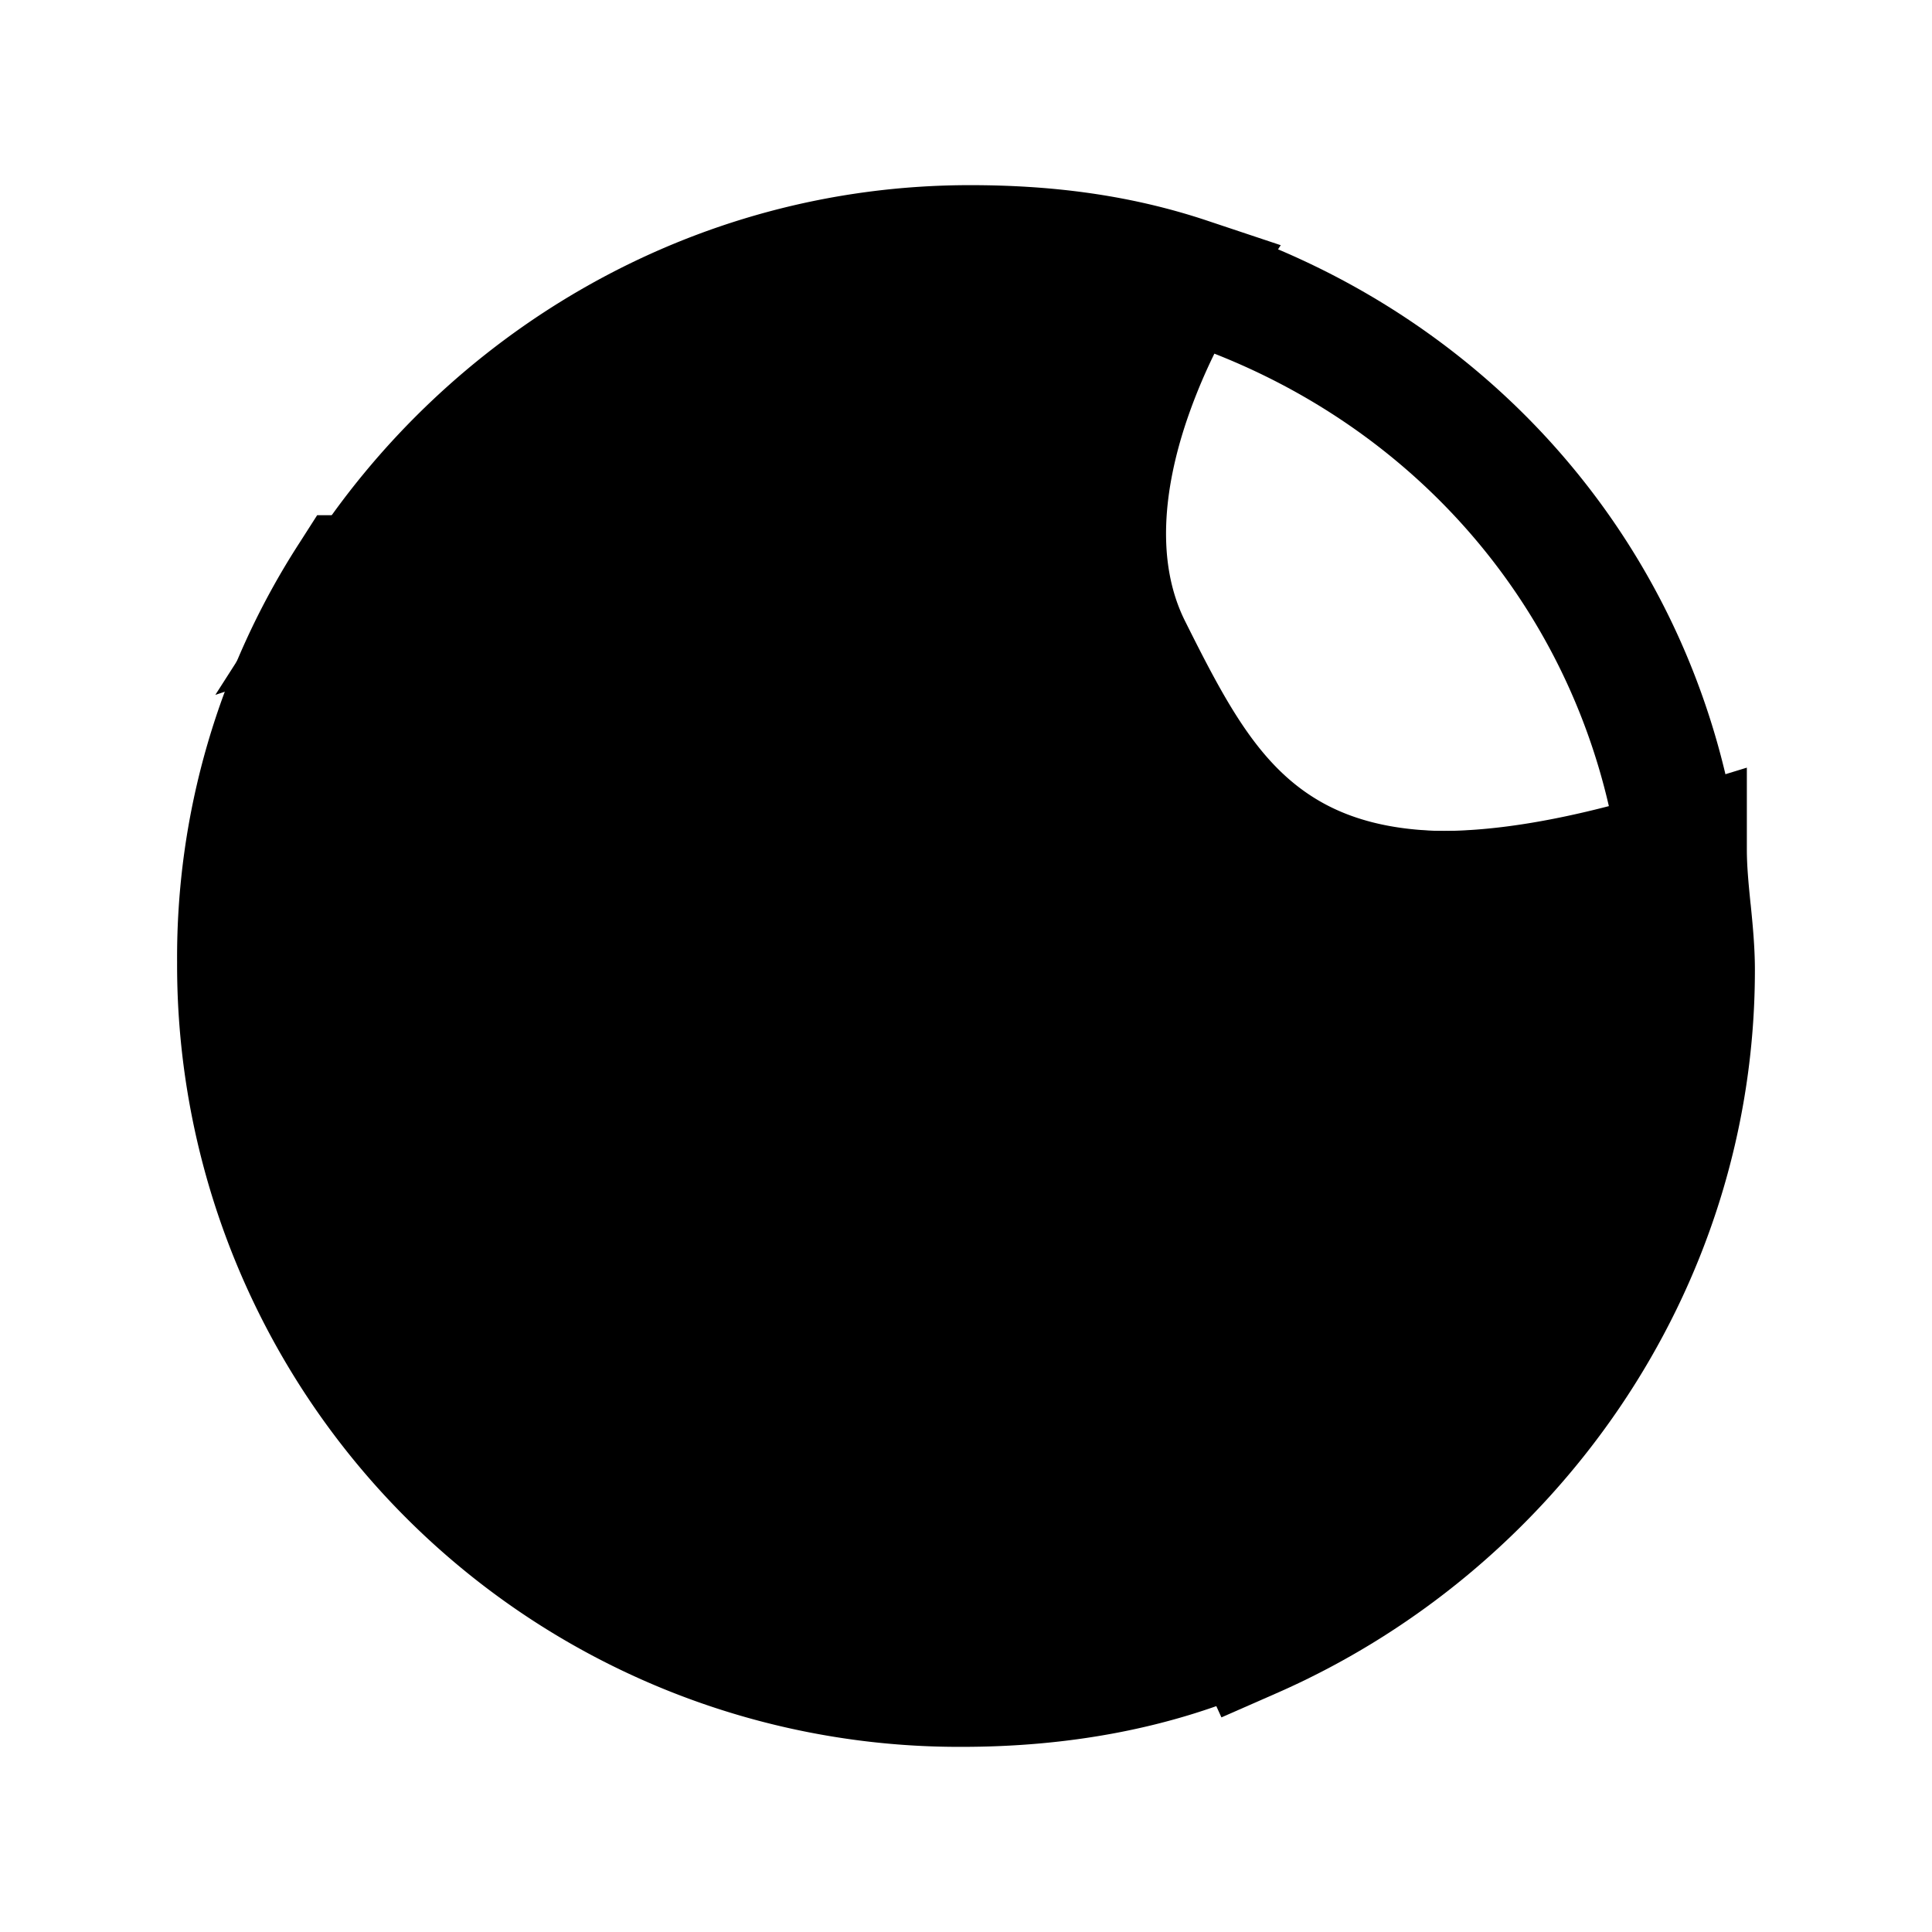 <svg xmlns="http://www.w3.org/2000/svg" fill="none" viewBox="0 0 24 24">
  <path fill="#000" d="M4.77 7.9a7.96 7.96 0 0 0-1.07 4.05 8.213 8.213 0 0 0 8.25 8.25c.837 0 1.657-.104 2.428-.343a10 10 0 0 0-.642-.917c-.704-.892-1.717-1.843-3.023-2.279-.941-.313-1.55-.895-1.874-1.65-.307-.715-.328-1.518-.26-2.254.062-.69.212-1.403.343-2.029l.028-.135c.145-.692.25-1.236.25-1.643 0-.054-.02-.207-.426-.416-.394-.203-.972-.353-1.627-.455A17 17 0 0 0 4.77 7.9m10.68 12.35.683-.31-.001-.003-.002-.003-.005-.01-.016-.036-.06-.122a11 11 0 0 0-1.135-1.756c-.796-1.008-2.033-2.207-3.727-2.772-.559-.186-.824-.48-.97-.818-.162-.378-.203-.888-.145-1.527.054-.6.187-1.232.323-1.878l.024-.115c.136-.65.281-1.357.281-1.95 0-.896-.643-1.443-1.24-1.75-.608-.313-1.374-.493-2.082-.604-1.34-.209-2.707-.198-2.987-.196H3.94l-.22.344A9.47 9.47 0 0 0 2.2 11.95a9.713 9.713 0 0 0 9.75 9.75c1.281 0 2.592-.213 3.81-.767l.683-.31-.31-.684z"/>
  <path fill="#000" d="M21.05 12.05c0 3.7-2.3 6.9-5.5 8.3 0 0-1.5-3.3-4.5-4.3s-1-5-1-7-5.3-1.9-5.6-1.8c1.6-2.5 4.4-4.2 7.6-4.2.9 0 1.8.1 2.7.4 0 0-1.7 2.6-.7 4.6s2 4 6.9 2.5c0 .5.1 1 .1 1.5"/>
  <path fill="#000" d="M5.993 6.475c.457.022.971.066 1.485.146.712.111 1.482.3 2.095.63.61.329 1.227.899 1.227 1.799 0 .593-.145 1.3-.282 1.95l-.024.115c-.135.646-.268 1.278-.322 1.878-.058.64-.017 1.149.146 1.527.145.339.41.632.97.819 1.693.564 2.93 1.763 3.726 2.771.37.47.656.91.856 1.25 2.616-1.41 4.43-4.17 4.43-7.31a6 6 0 0 0-.032-.534c-2.048.5-3.505.373-4.602-.252-1.187-.676-1.777-1.857-2.25-2.805l-.037-.074c-.634-1.267-.387-2.657-.066-3.622.103-.307.218-.587.328-.827A8.6 8.6 0 0 0 12.05 3.8c-2.393 0-4.547 1.04-6.057 2.675m9.385-2.615-.001.002-.01.015-.043.072a7 7 0 0 0-.587 1.289c-.279.834-.382 1.744-.016 2.477.52 1.04.93 1.815 1.688 2.246.724.412 1.952.597 4.322-.128l.969-.297v1.014c0 .206.02.419.046.675l.002.015c.024.24.052.522.052.81 0 4.018-2.495 7.476-5.95 8.987l-.677.297-.305-.672v-.002l-.002-.002-.01-.02-.045-.092a9.7 9.7 0 0 0-.975-1.506c-.704-.892-1.717-1.843-3.023-2.278-.941-.314-1.55-.896-1.874-1.65-.307-.716-.328-1.52-.26-2.255.062-.69.212-1.403.343-2.029l.028-.135c.145-.692.25-1.236.25-1.643 0-.1-.046-.267-.439-.479-.39-.21-.964-.366-1.614-.467a13.4 13.4 0 0 0-2.434-.138 3 3 0 0 0-.173.012h-.002l-1.963.654 1.143-1.786C5.547 4.146 8.578 2.3 12.05 2.3c.956 0 1.94.106 2.937.438l.923.308z"/>
  <path fill="#000" d="m14.33 2.57.537.162c3.568 1.081 6.181 4.011 6.725 7.709l.094.637-.616.189c-2.531.775-4.253.71-5.504-.003-1.187-.676-1.777-1.857-2.25-2.805l-.037-.074c-.634-1.267-.387-2.657-.066-3.622a8.4 8.4 0 0 1 .782-1.68l.018-.03.006-.009.002-.003s.001-.002.629.409l-.628-.41zM15 4.36c-.117.236-.25.538-.364.876-.278.835-.381 1.745-.015 2.477.52 1.04.93 1.816 1.688 2.247.655.373 1.724.56 3.677.054-.601-2.606-2.455-4.69-4.986-5.654"/>
</svg>
